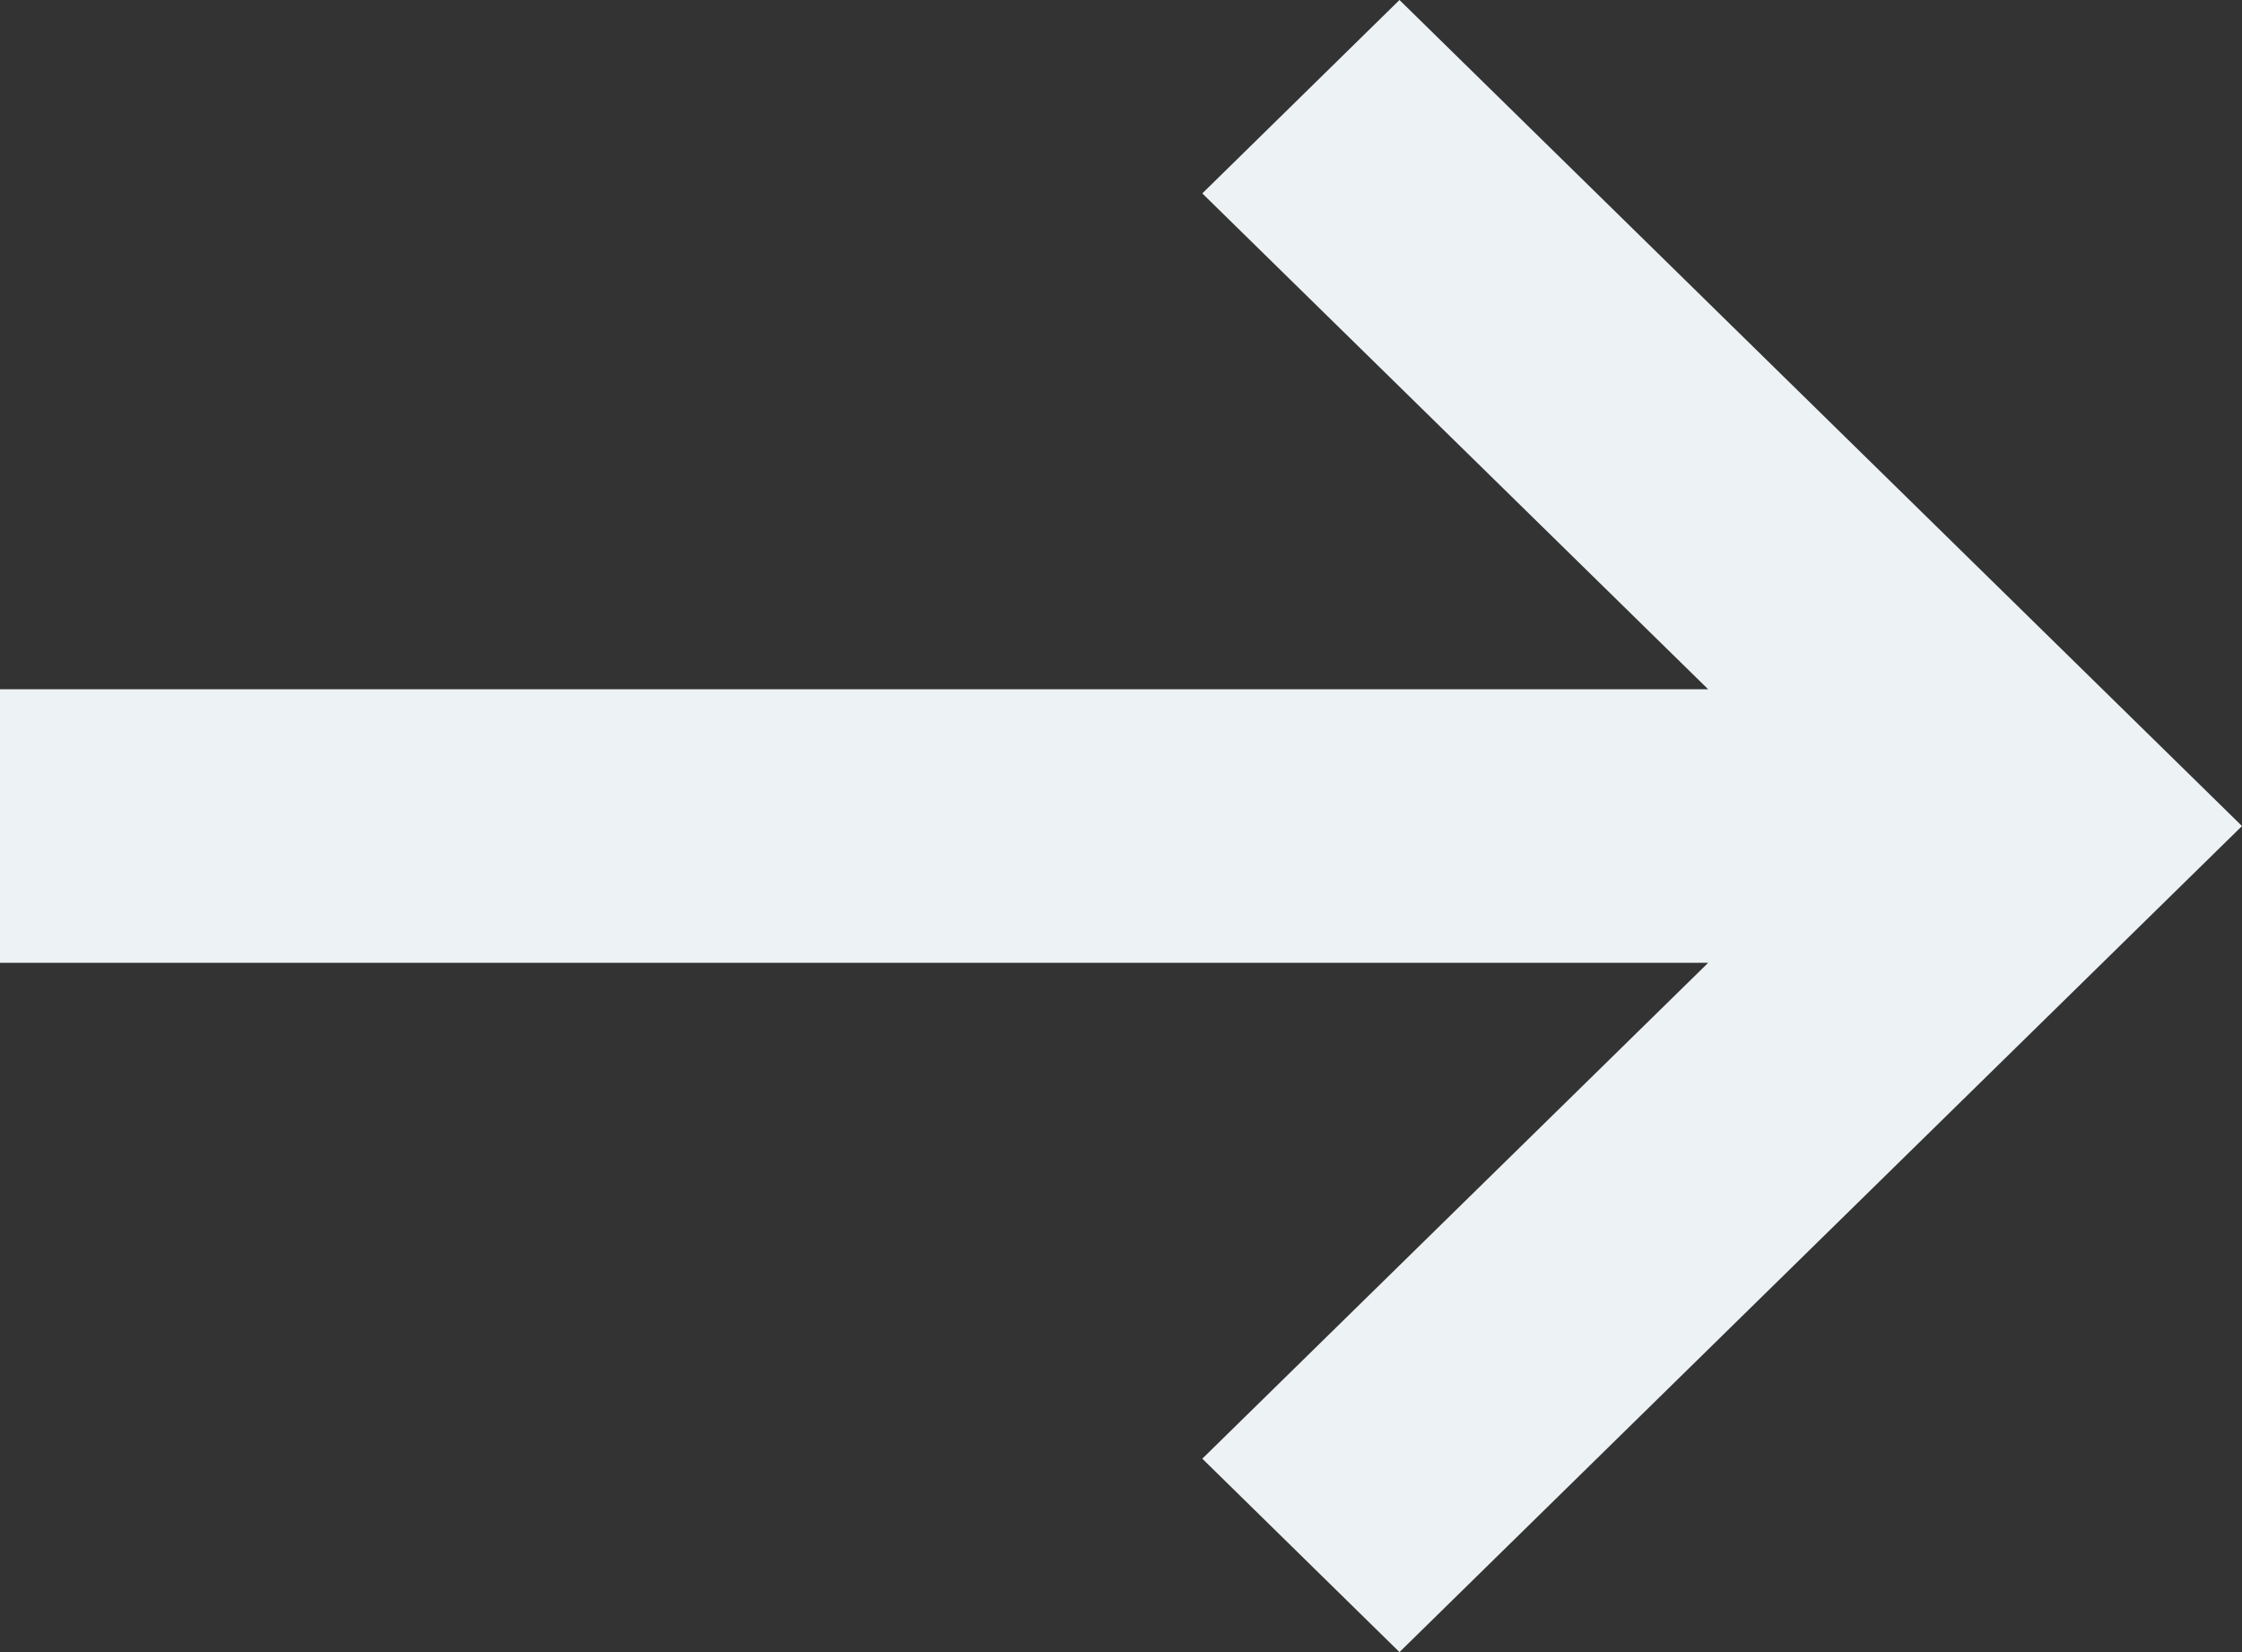 <svg width="19" height="14" viewBox="0 0 19 14" fill="none" xmlns="http://www.w3.org/2000/svg">
<rect x="0" y="0" width="19" height="14" fill="#333333" stroke="none"/>
<path fill-rule="evenodd" clip-rule="evenodd" d="M19 7L11.86 14L10.189 12.361L14.476 8.159H0V5.841H14.476L10.189 1.639L11.86 0L19 7Z" fill="#EDF2F4"/>
</svg>
